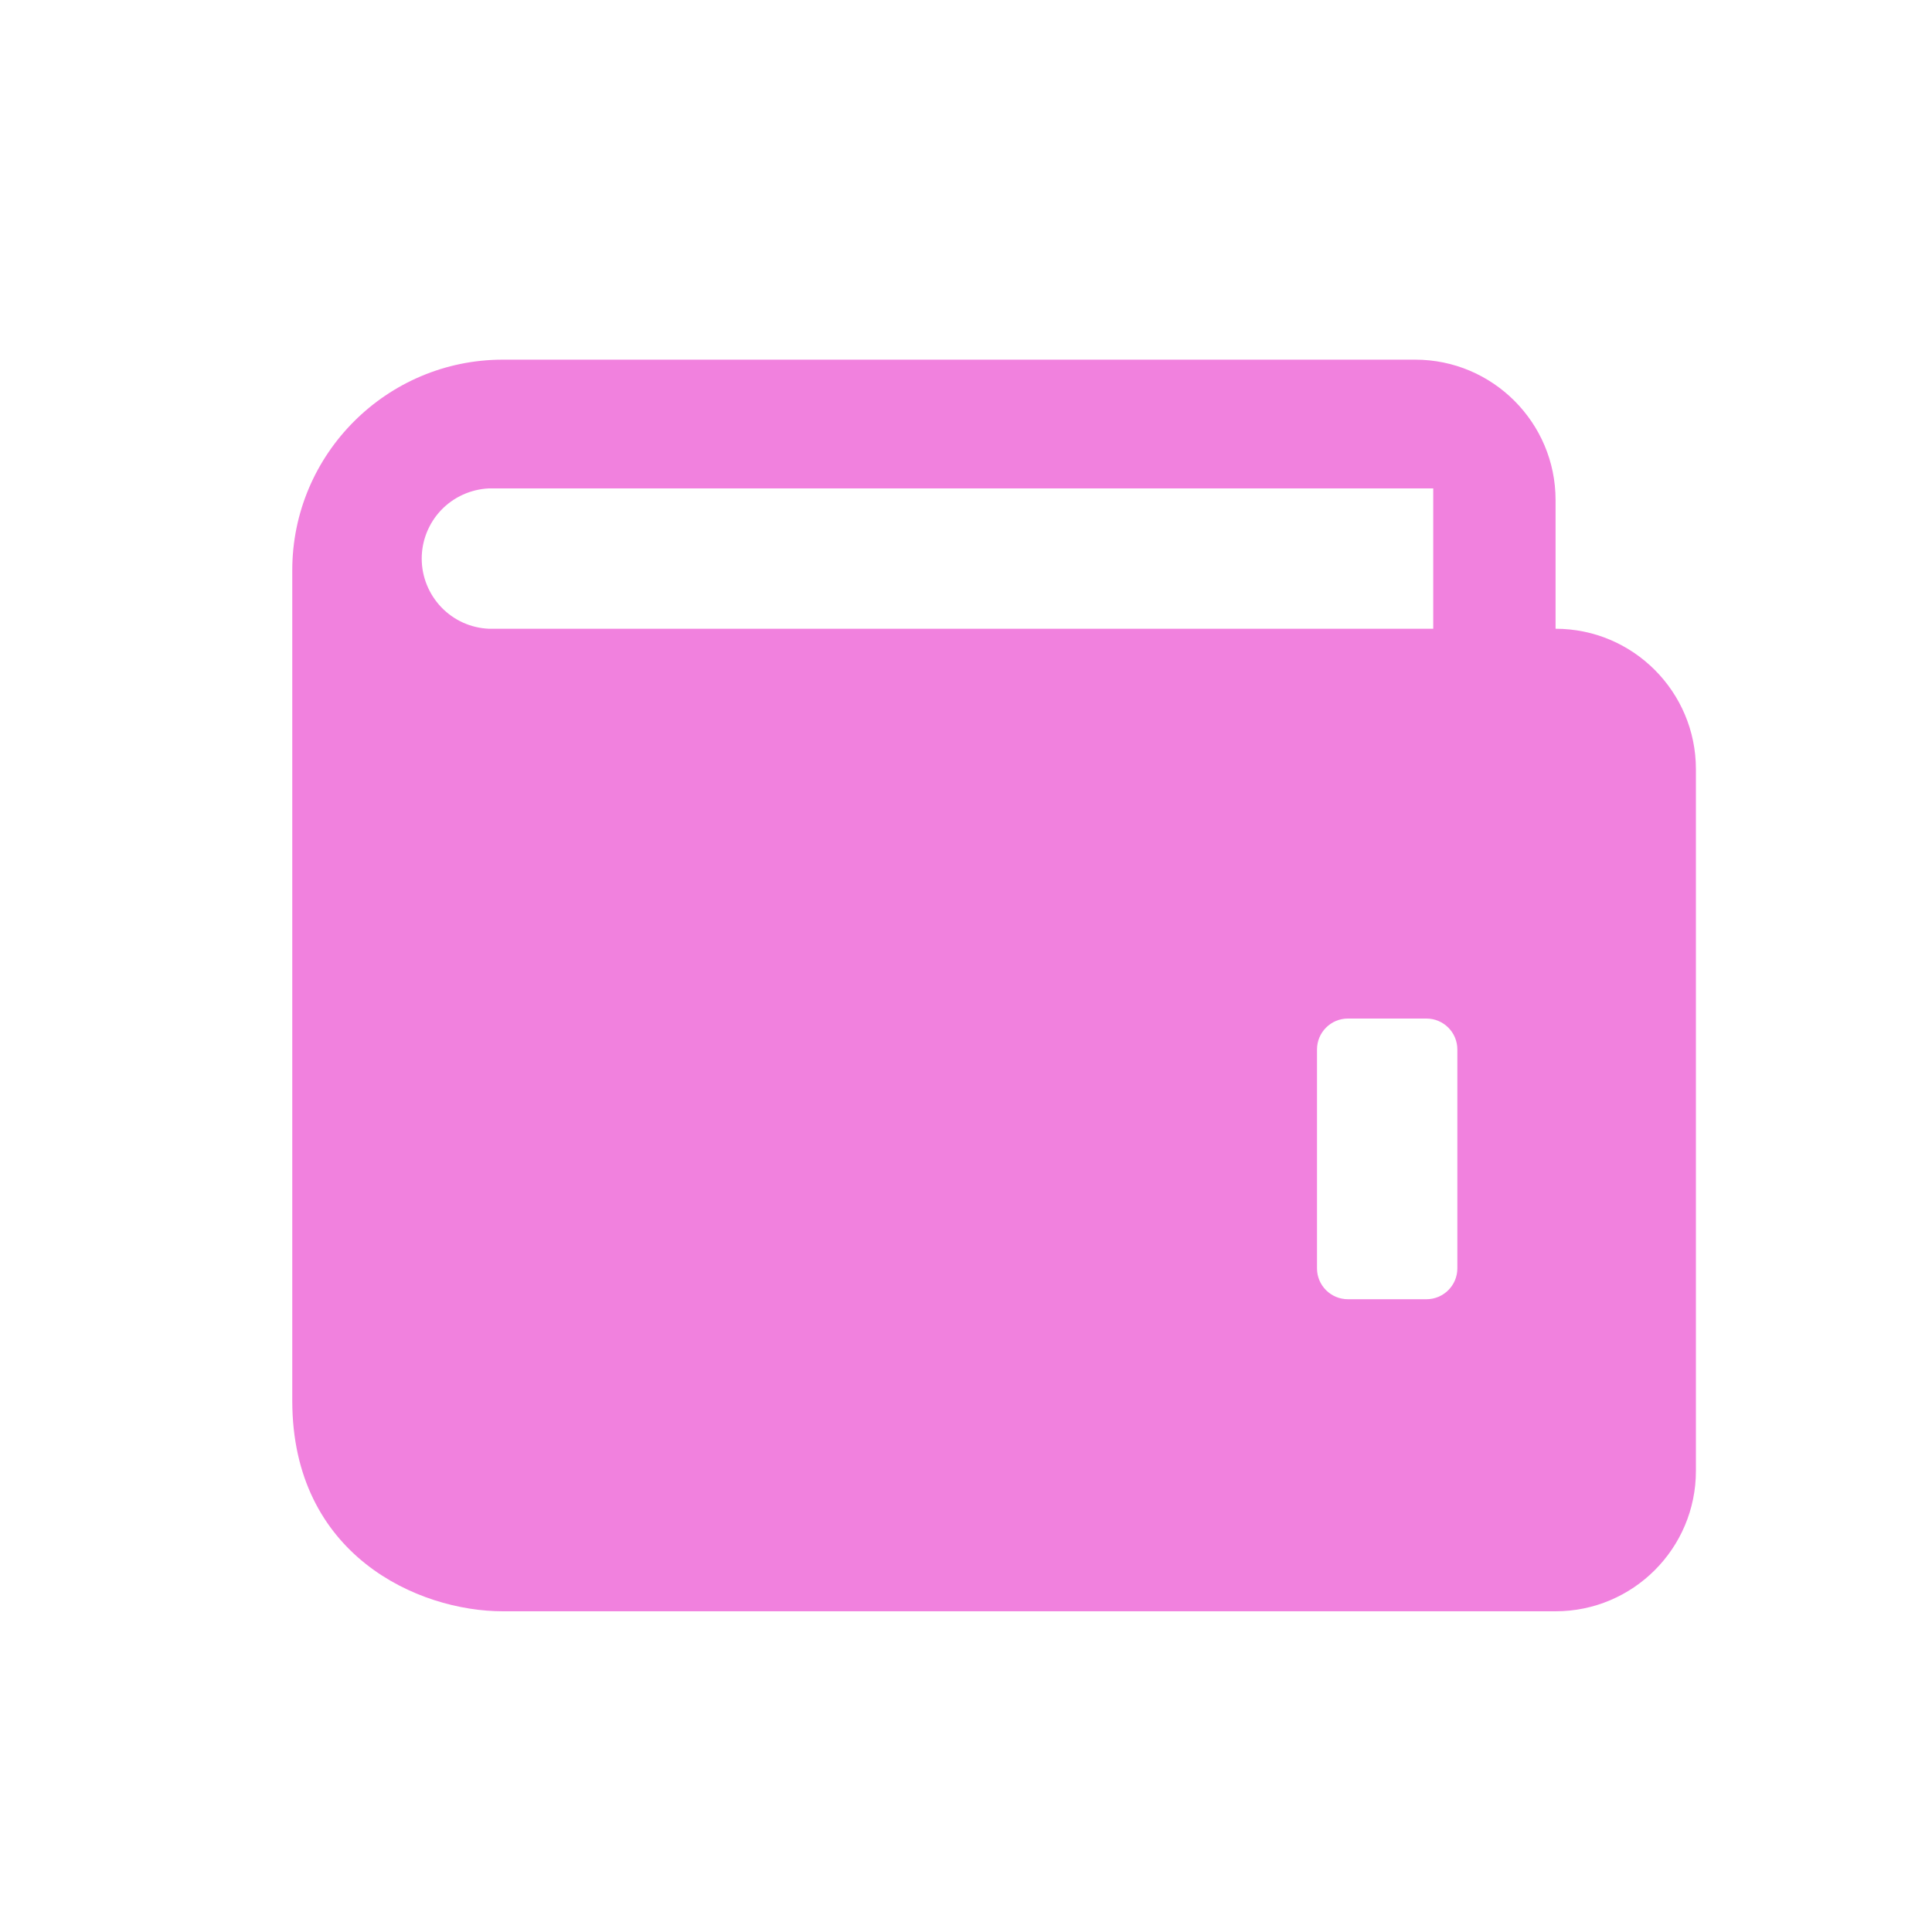 <svg width="25" height="25" viewBox="0 0 25 25" fill="none" xmlns="http://www.w3.org/2000/svg">
<mask id="mask0_84_13489" style="mask-type:alpha" maskUnits="userSpaceOnUse" x="0" y="0" width="25" height="25">
<rect x="0.863" y="0.752" width="24" height="24" fill="#F181DE"/>
</mask>
<g mask="url(#mask0_84_13489)">
<path fill-rule="evenodd" clip-rule="evenodd" d="M20.129 6.47V8.136C21.131 8.136 21.945 8.951 21.945 9.953V19.034C21.945 20.036 21.131 20.85 20.129 20.85H6.507C5.411 20.85 3.782 20.125 3.782 18.126V7.378C3.782 5.876 5.005 4.654 6.507 4.654H18.313C19.314 4.654 20.129 5.468 20.129 6.47ZM18.546 6.32H6.326C6.092 6.331 5.871 6.431 5.709 6.6C5.548 6.769 5.457 6.994 5.457 7.228C5.457 7.462 5.548 7.687 5.709 7.856C5.871 8.026 6.092 8.126 6.326 8.136H18.546V6.32ZM17.442 13.18C17.221 13.18 17.042 13.359 17.042 13.58V16.413C17.042 16.633 17.221 16.812 17.442 16.812H18.458C18.679 16.812 18.858 16.633 18.858 16.413V13.58C18.858 13.359 18.679 13.18 18.458 13.18H17.442Z" fill="#F181DE"/>
</g>
</svg>
